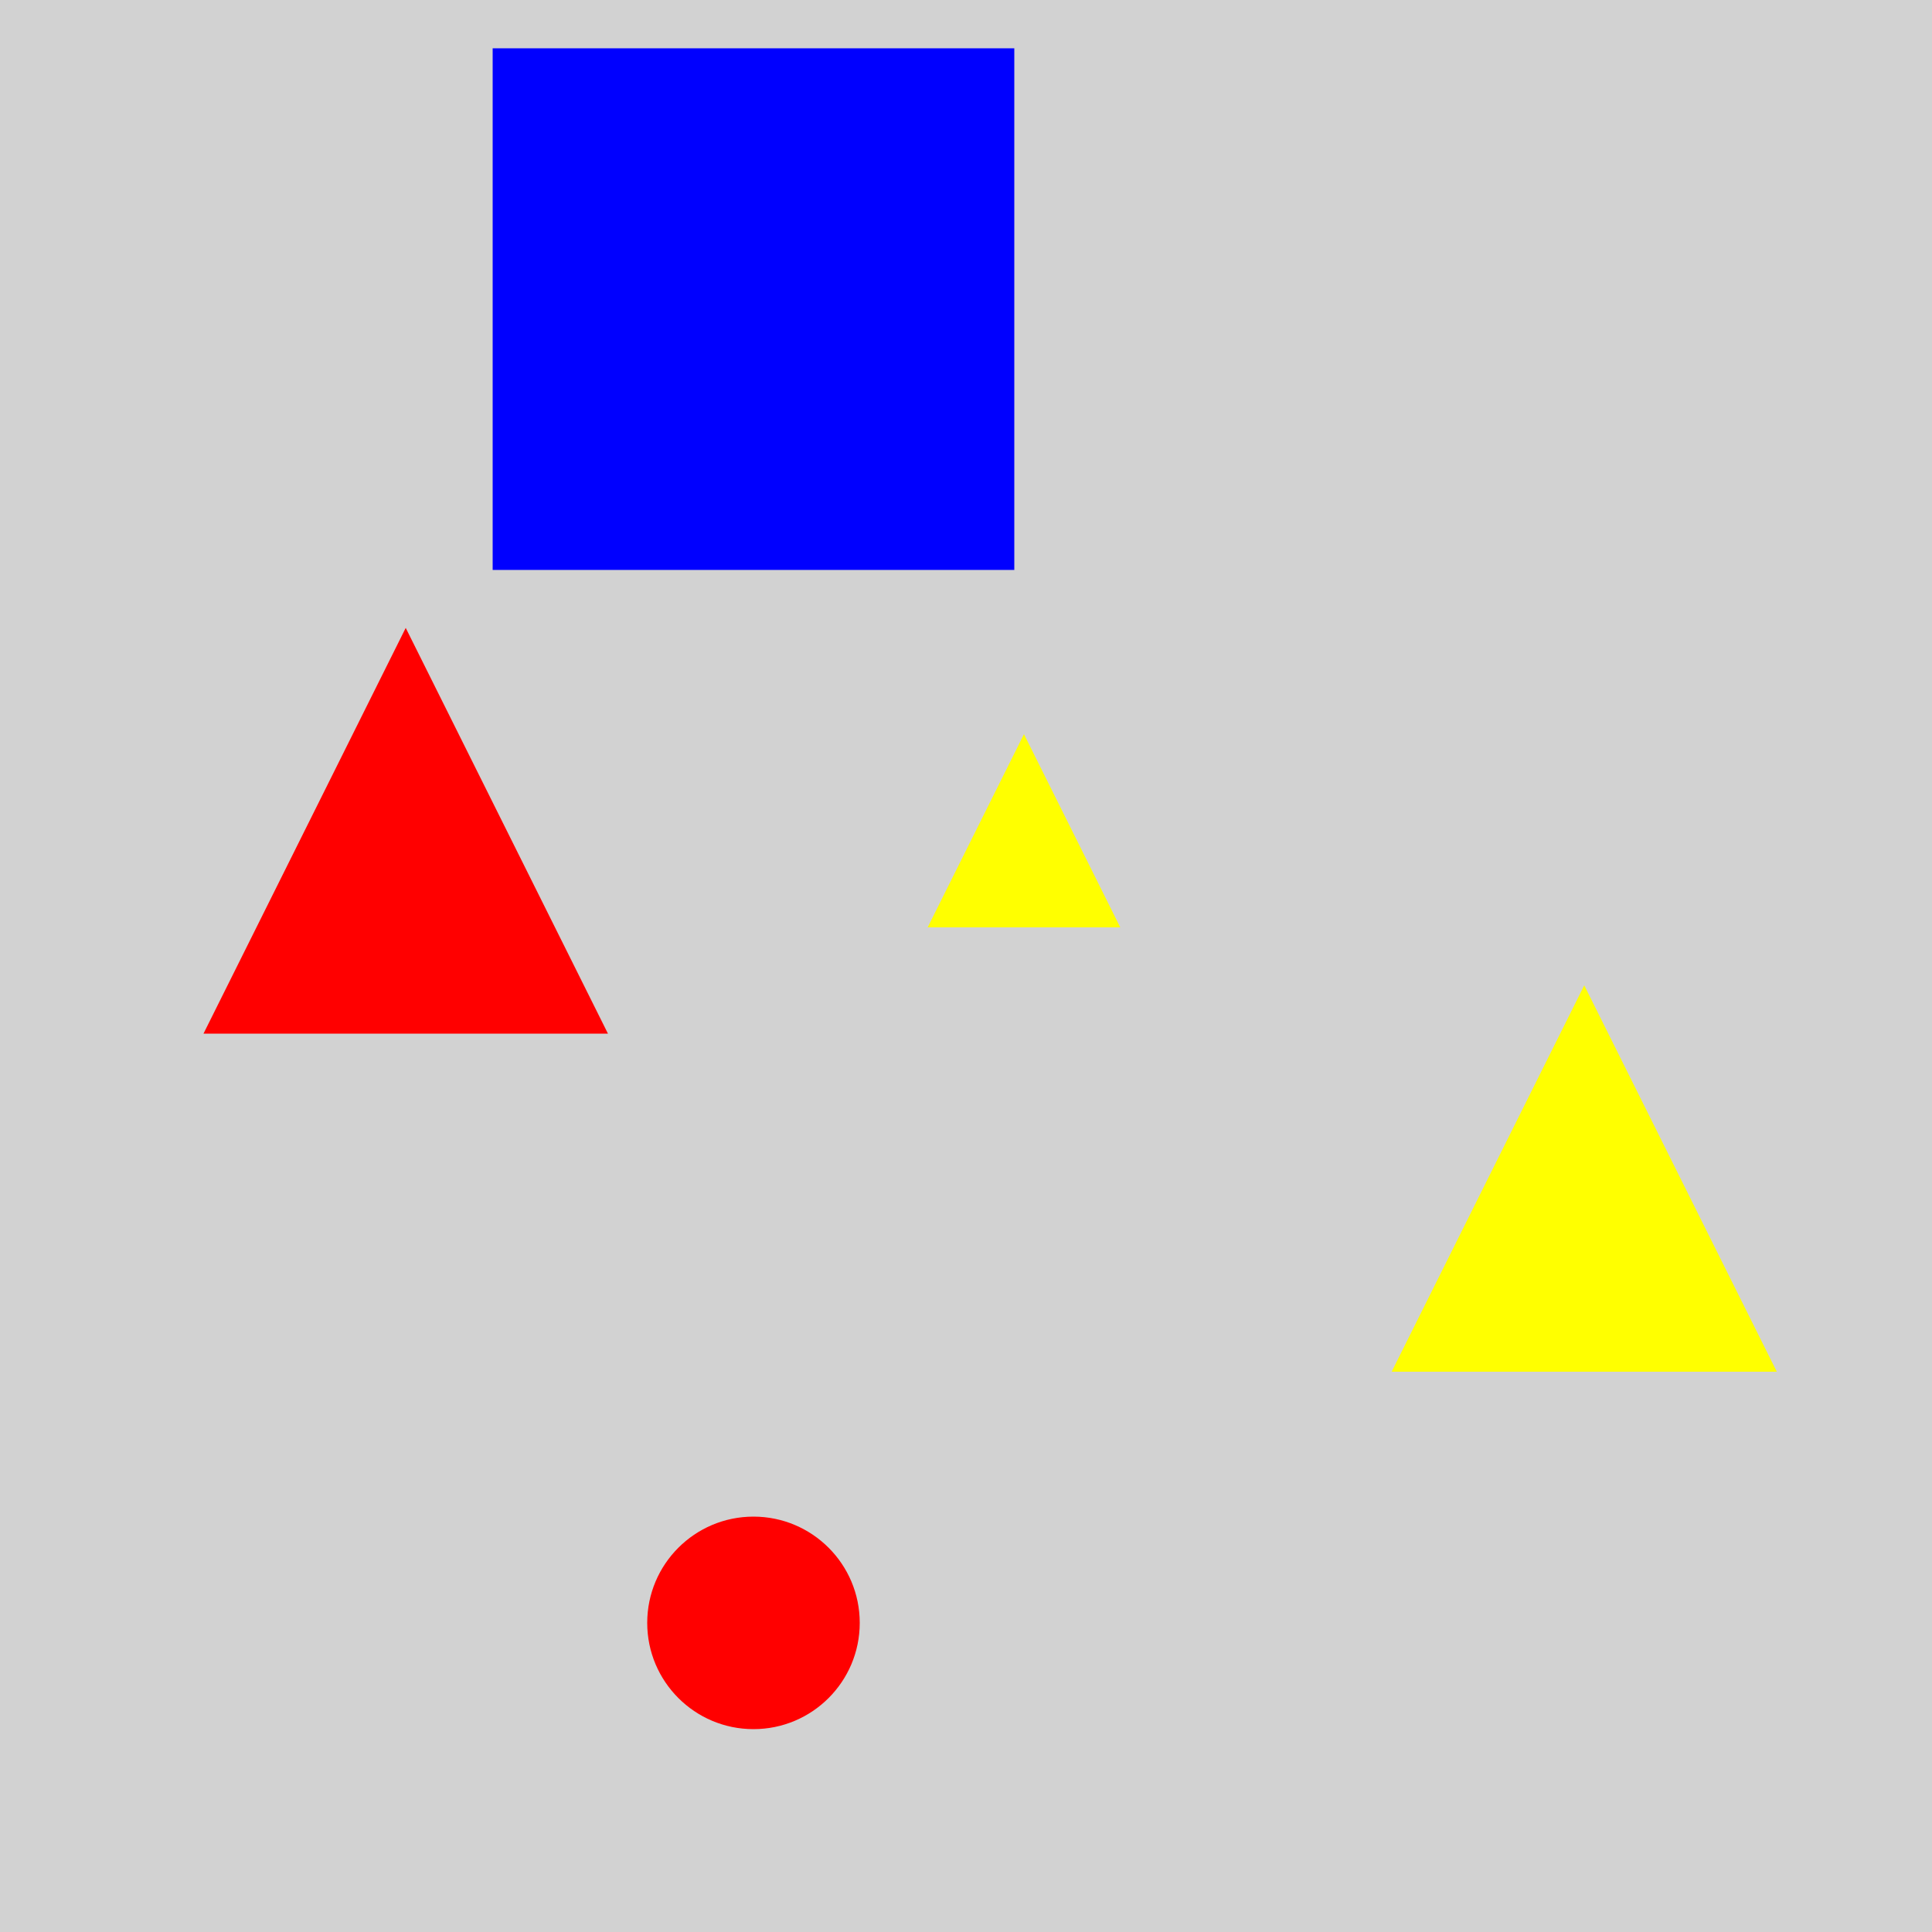 <?xml version="1.0" encoding="utf-8" ?>
<svg baseProfile="full" height="600" version="1.1" viewBox="0,0,100,100" width="600" xmlns="http://www.w3.org/2000/svg" xmlns:ev="http://www.w3.org/2001/xml-events" xmlns:xlink="http://www.w3.org/1999/xlink"><defs /><rect fill="rgb(210, 210, 210)" height="100" width="100" x="0" y="0" /><rect fill="rgb(0, 0, 255)" height="27.0" width="27.0" x="25.5" y="2.5" /><circle cx="39.0" cy="84.0" fill="rgb(255, 0, 0)" r="5.5" /><polygon fill="rgb(255, 255, 0)" points="82.0,51.0 72.032,71.0 91.968,71.0" /><polygon fill="rgb(255, 0, 0)" points="21.0,32.5 10.533,53.5 31.467,53.5" /><polygon fill="rgb(255, 255, 0)" points="53.0,38.0 48.016,48.0 57.984,48.0" /></svg>